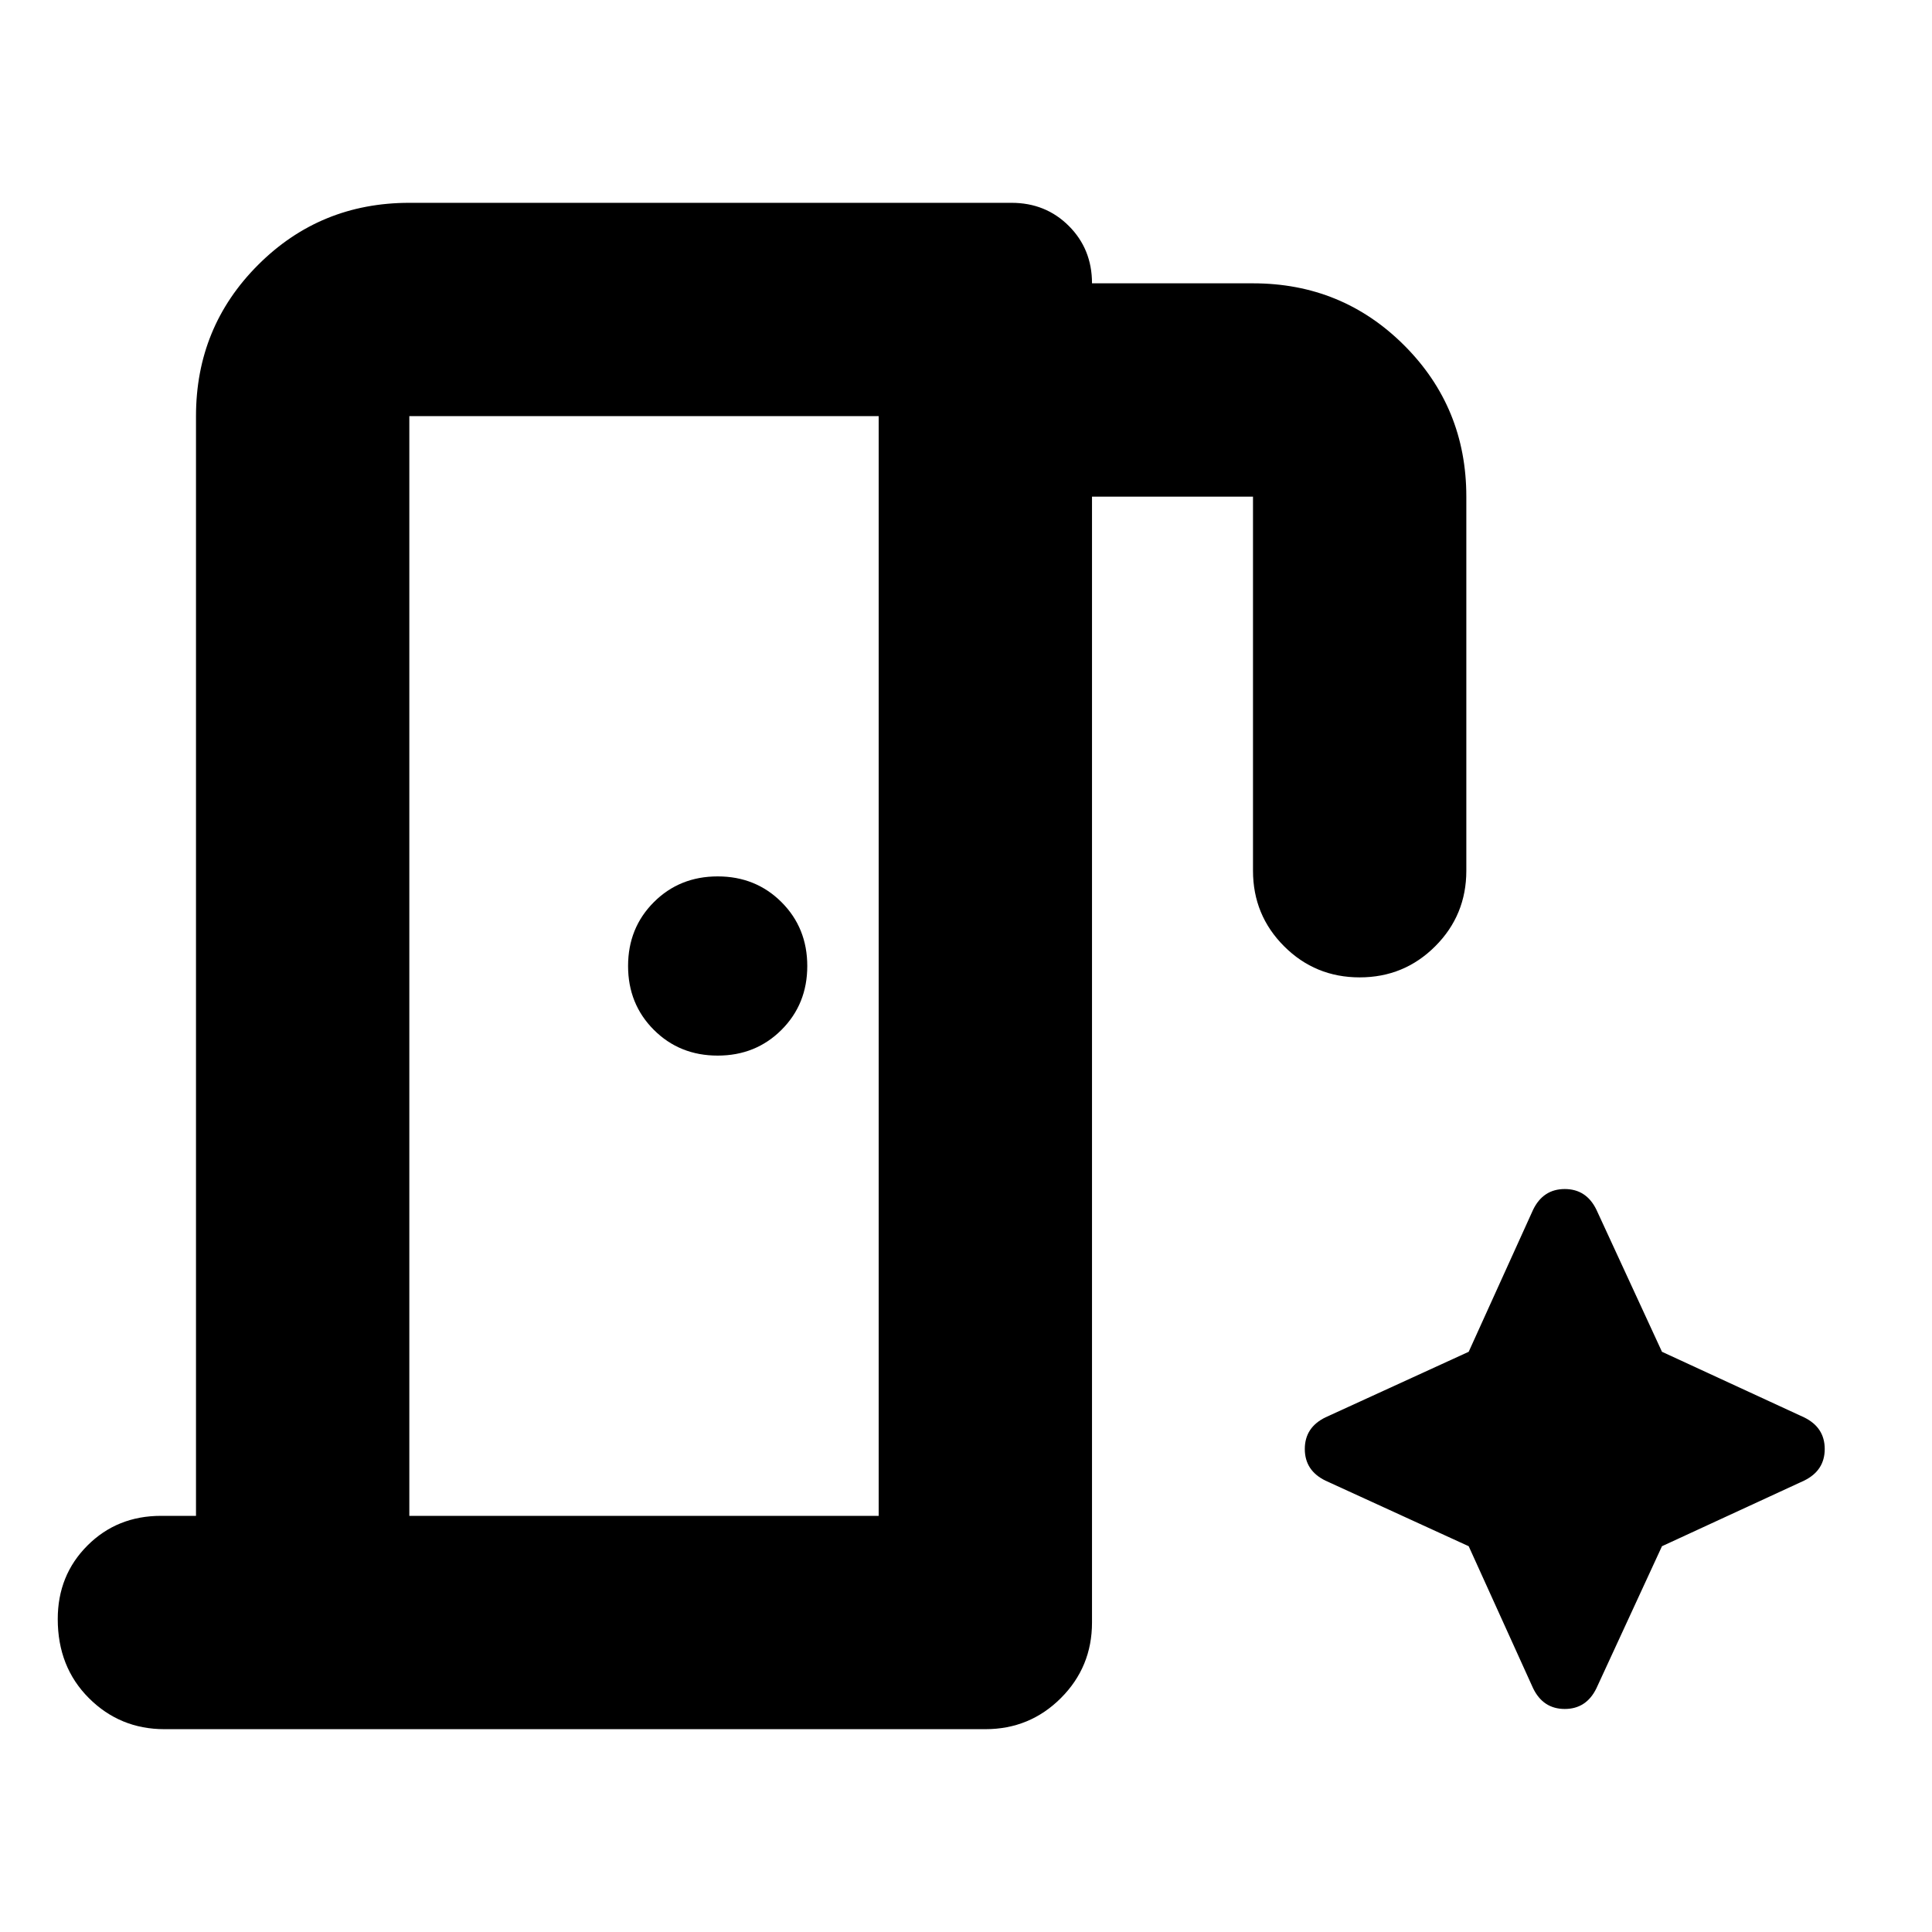 <svg xmlns="http://www.w3.org/2000/svg" height="24" viewBox="0 96 960 960" width="24"><path d="M97.39 849.217V302.783q0-44.305 30.848-75.153 30.849-30.848 75.153-30.848H502.61q17 0 28.5 11.5t11.5 28.5h80q44.305 0 75.153 30.848 30.848 30.848 30.848 75.153v185.869q0 22.087-15.457 37.544-15.456 15.456-37.543 15.456-22.088 0-37.544-15.456-15.457-15.457-15.457-37.544V342.783h-80v559.435q0 22.087-15.457 37.544-15.457 15.456-37.544 15.456H81.696q-22.087 0-37.544-15.456-15.457-15.457-15.457-39.24 0-21.805 14.75-36.555T80 849.217h17.39ZM356.61 620.522q18.921 0 31.721-12.8T401.13 576q0-18.922-12.8-31.722t-31.721-12.8q-18.922 0-31.722 12.8T312.087 576q0 18.922 12.8 31.722t31.722 12.8ZM203.391 849.217h233.218V302.783H203.391v546.434Zm526.393 15.087 32 70.566q5 10.304 15.739 10.304t15.739-10.304l32.565-70.566 70.565-32.565q10.304-5 10.304-15.739t-10.304-15.739l-70.565-32.565-32.565-70.566q-5-10.304-15.739-10.304t-15.739 10.304l-32 70.566-71.131 32.565q-10.304 5-10.304 15.739t10.304 15.739l71.131 32.565Zm-526.393-15.087V302.783v546.434Z"/></svg>